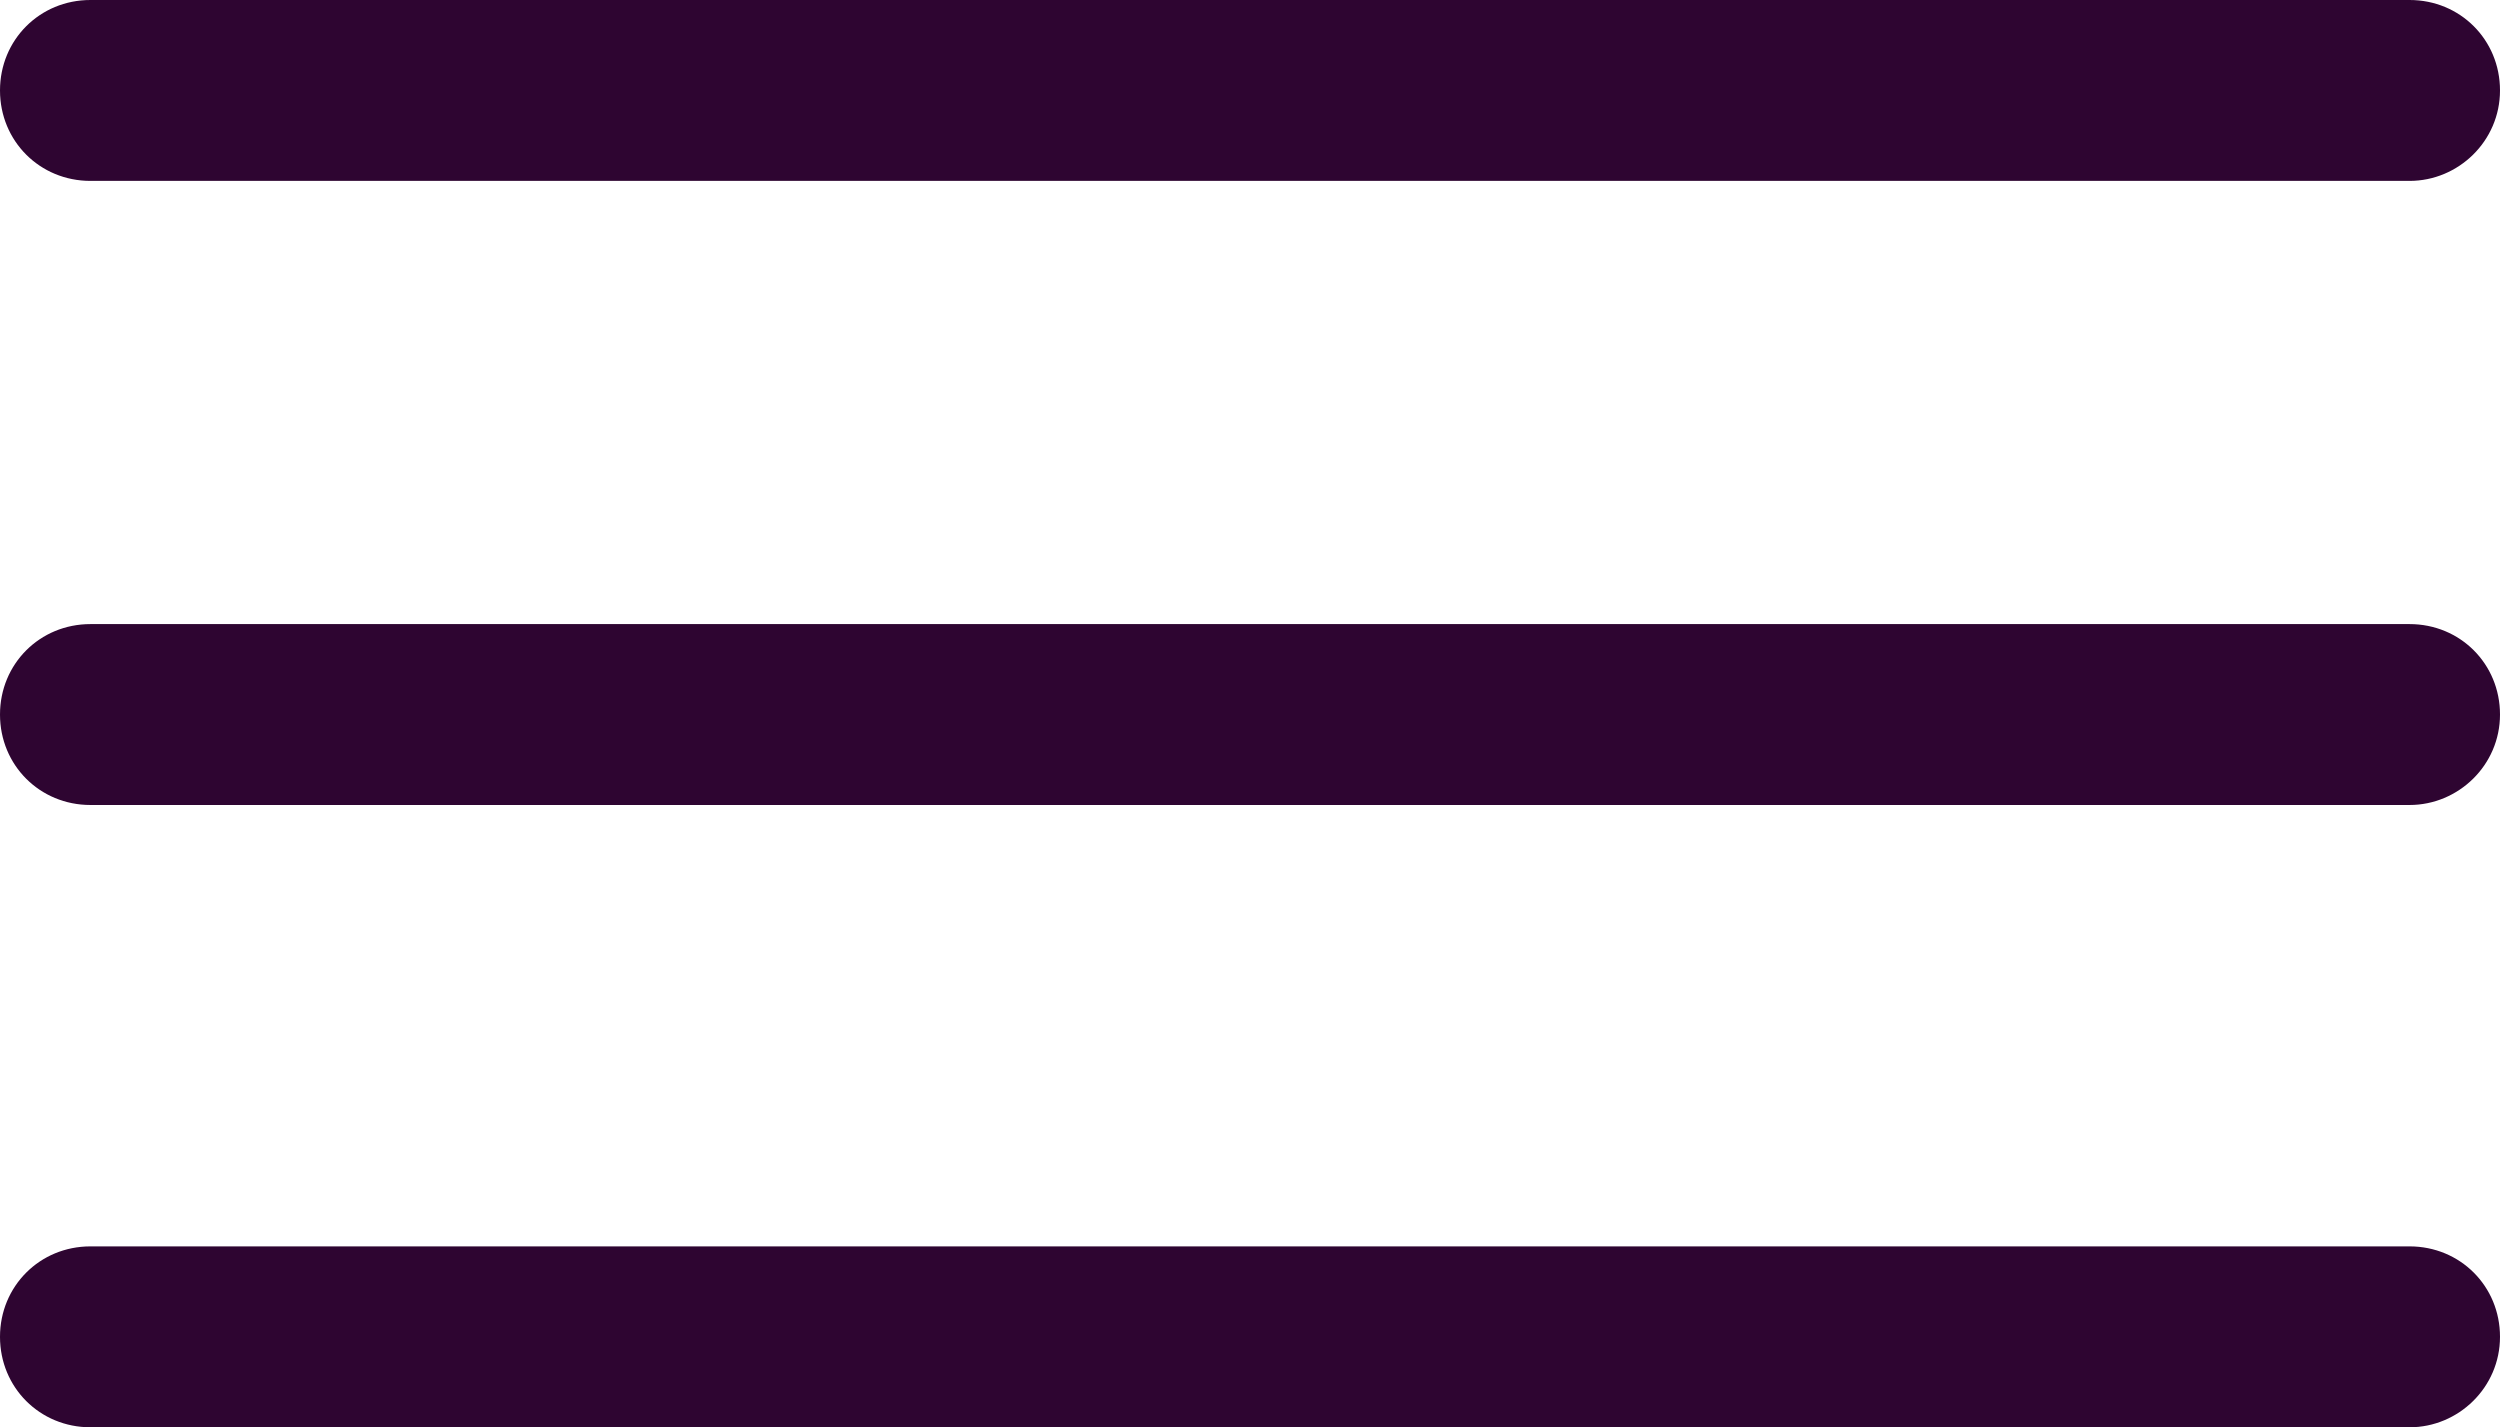<?xml version="1.0" encoding="utf-8"?>
<!-- Generator: Adobe Illustrator 25.2.1, SVG Export Plug-In . SVG Version: 6.00 Build 0)  -->
<svg version="1.1" id="Layer_1" xmlns="http://www.w3.org/2000/svg" xmlns:xlink="http://www.w3.org/1999/xlink" x="0px" y="0px"
	 viewBox="0 0 138.2 78.9" style="enable-background:new 0 0 138.2 78.9;" xml:space="preserve">
<style type="text/css">
	.st0{fill:#2E0531;}
</style>
<g>
	<line class="st0" x1="5" y1="5" x2="133.2" y2="5"/>
	<path class="st0" d="M133.2,10H5c-2.8,0-5-2.2-5-5s2.2-5,5-5h128.2c2.8,0,5,2.2,5,5S135.9,10,133.2,10z"/>
</g>
<g>
	<line class="st0" x1="5" y1="39.5" x2="133.2" y2="39.5"/>
	<path class="st0" d="M133.2,44.5H5c-2.8,0-5-2.2-5-5s2.2-5,5-5h128.2c2.8,0,5,2.2,5,5S135.9,44.5,133.2,44.5z"/>
</g>
<g>
	<line class="st0" x1="5" y1="73.9" x2="133.2" y2="73.9"/>
	<path class="st0" d="M133.2,78.9H5c-2.8,0-5-2.2-5-5s2.2-5,5-5h128.2c2.8,0,5,2.2,5,5S135.9,78.9,133.2,78.9z"/>
</g>
</svg>
